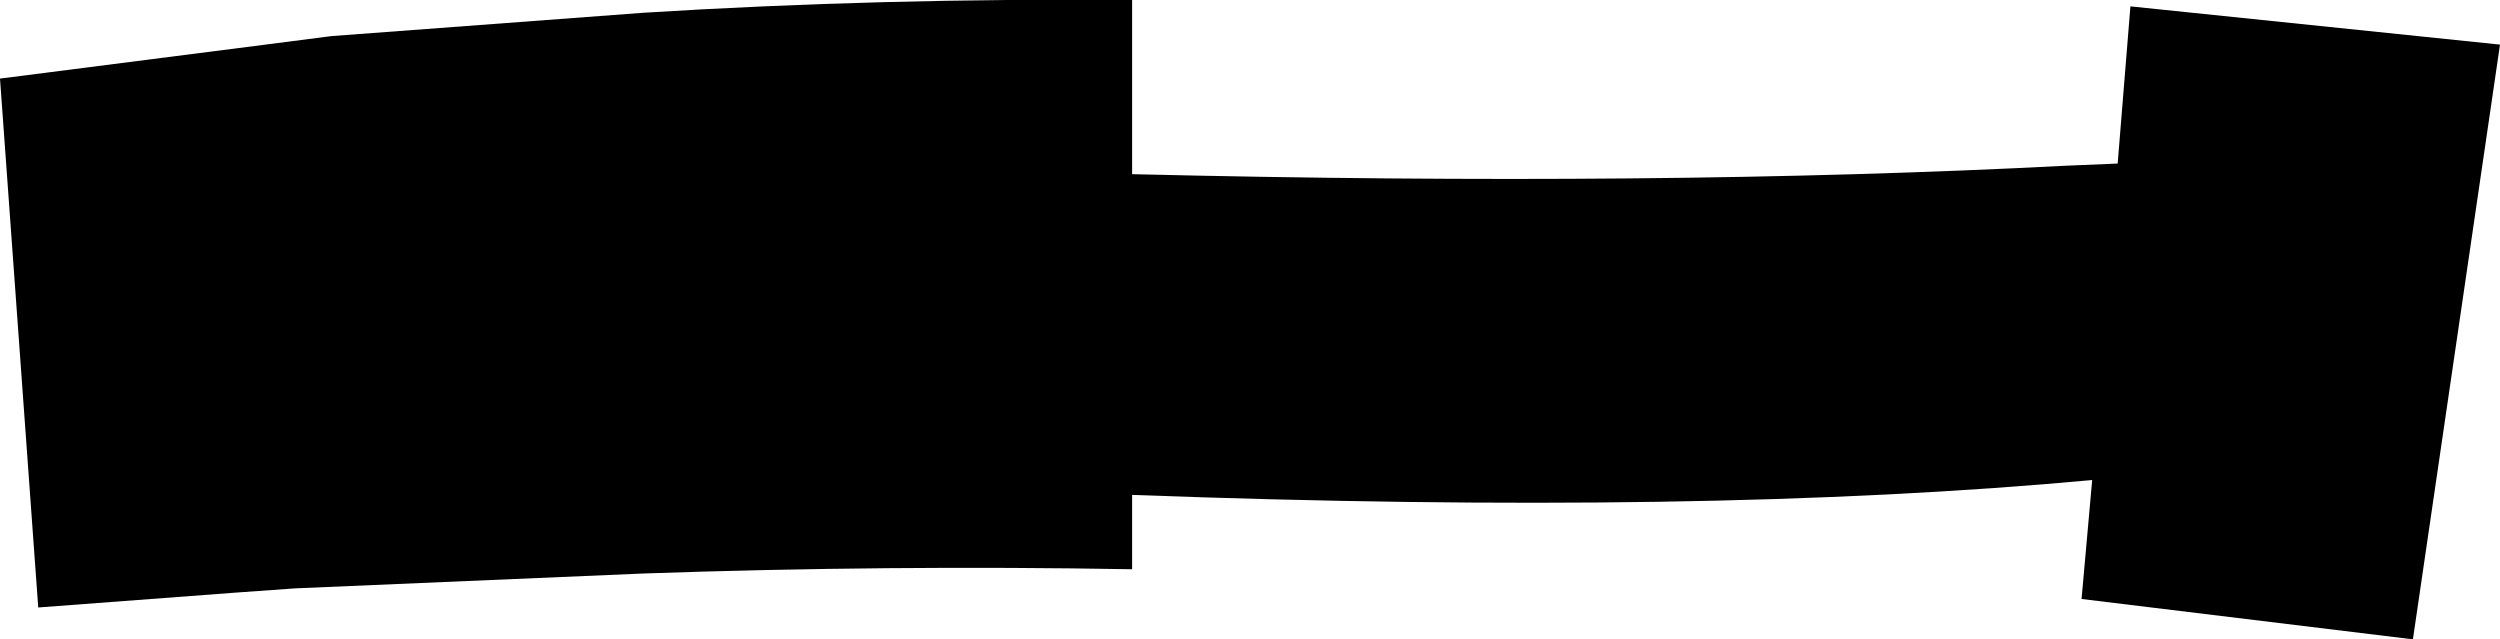 <?xml version="1.0" encoding="UTF-8" standalone="no"?>
<svg xmlns:xlink="http://www.w3.org/1999/xlink" height="15.05px" width="58.85px" xmlns="http://www.w3.org/2000/svg">
  <g transform="matrix(1.0, 0.0, 0.0, 1.0, -182.85, -224.55)">
    <path d="M209.5 224.55 L209.5 228.65 Q221.9 228.95 231.5 228.45 L232.7 228.4 233.0 224.7 241.7 225.6 239.65 239.6 231.85 238.65 232.1 235.85 Q222.95 236.7 209.5 236.2 L209.5 237.95 Q203.75 237.85 198.0 238.05 L189.8 238.4 188.4 238.5 183.75 238.85 182.85 226.4 189.1 225.6 190.65 225.4 198.0 224.85 Q203.6 224.5 209.5 224.55" fill="#000000" fill-rule="evenodd" stroke="none"/>
  </g>
</svg>

